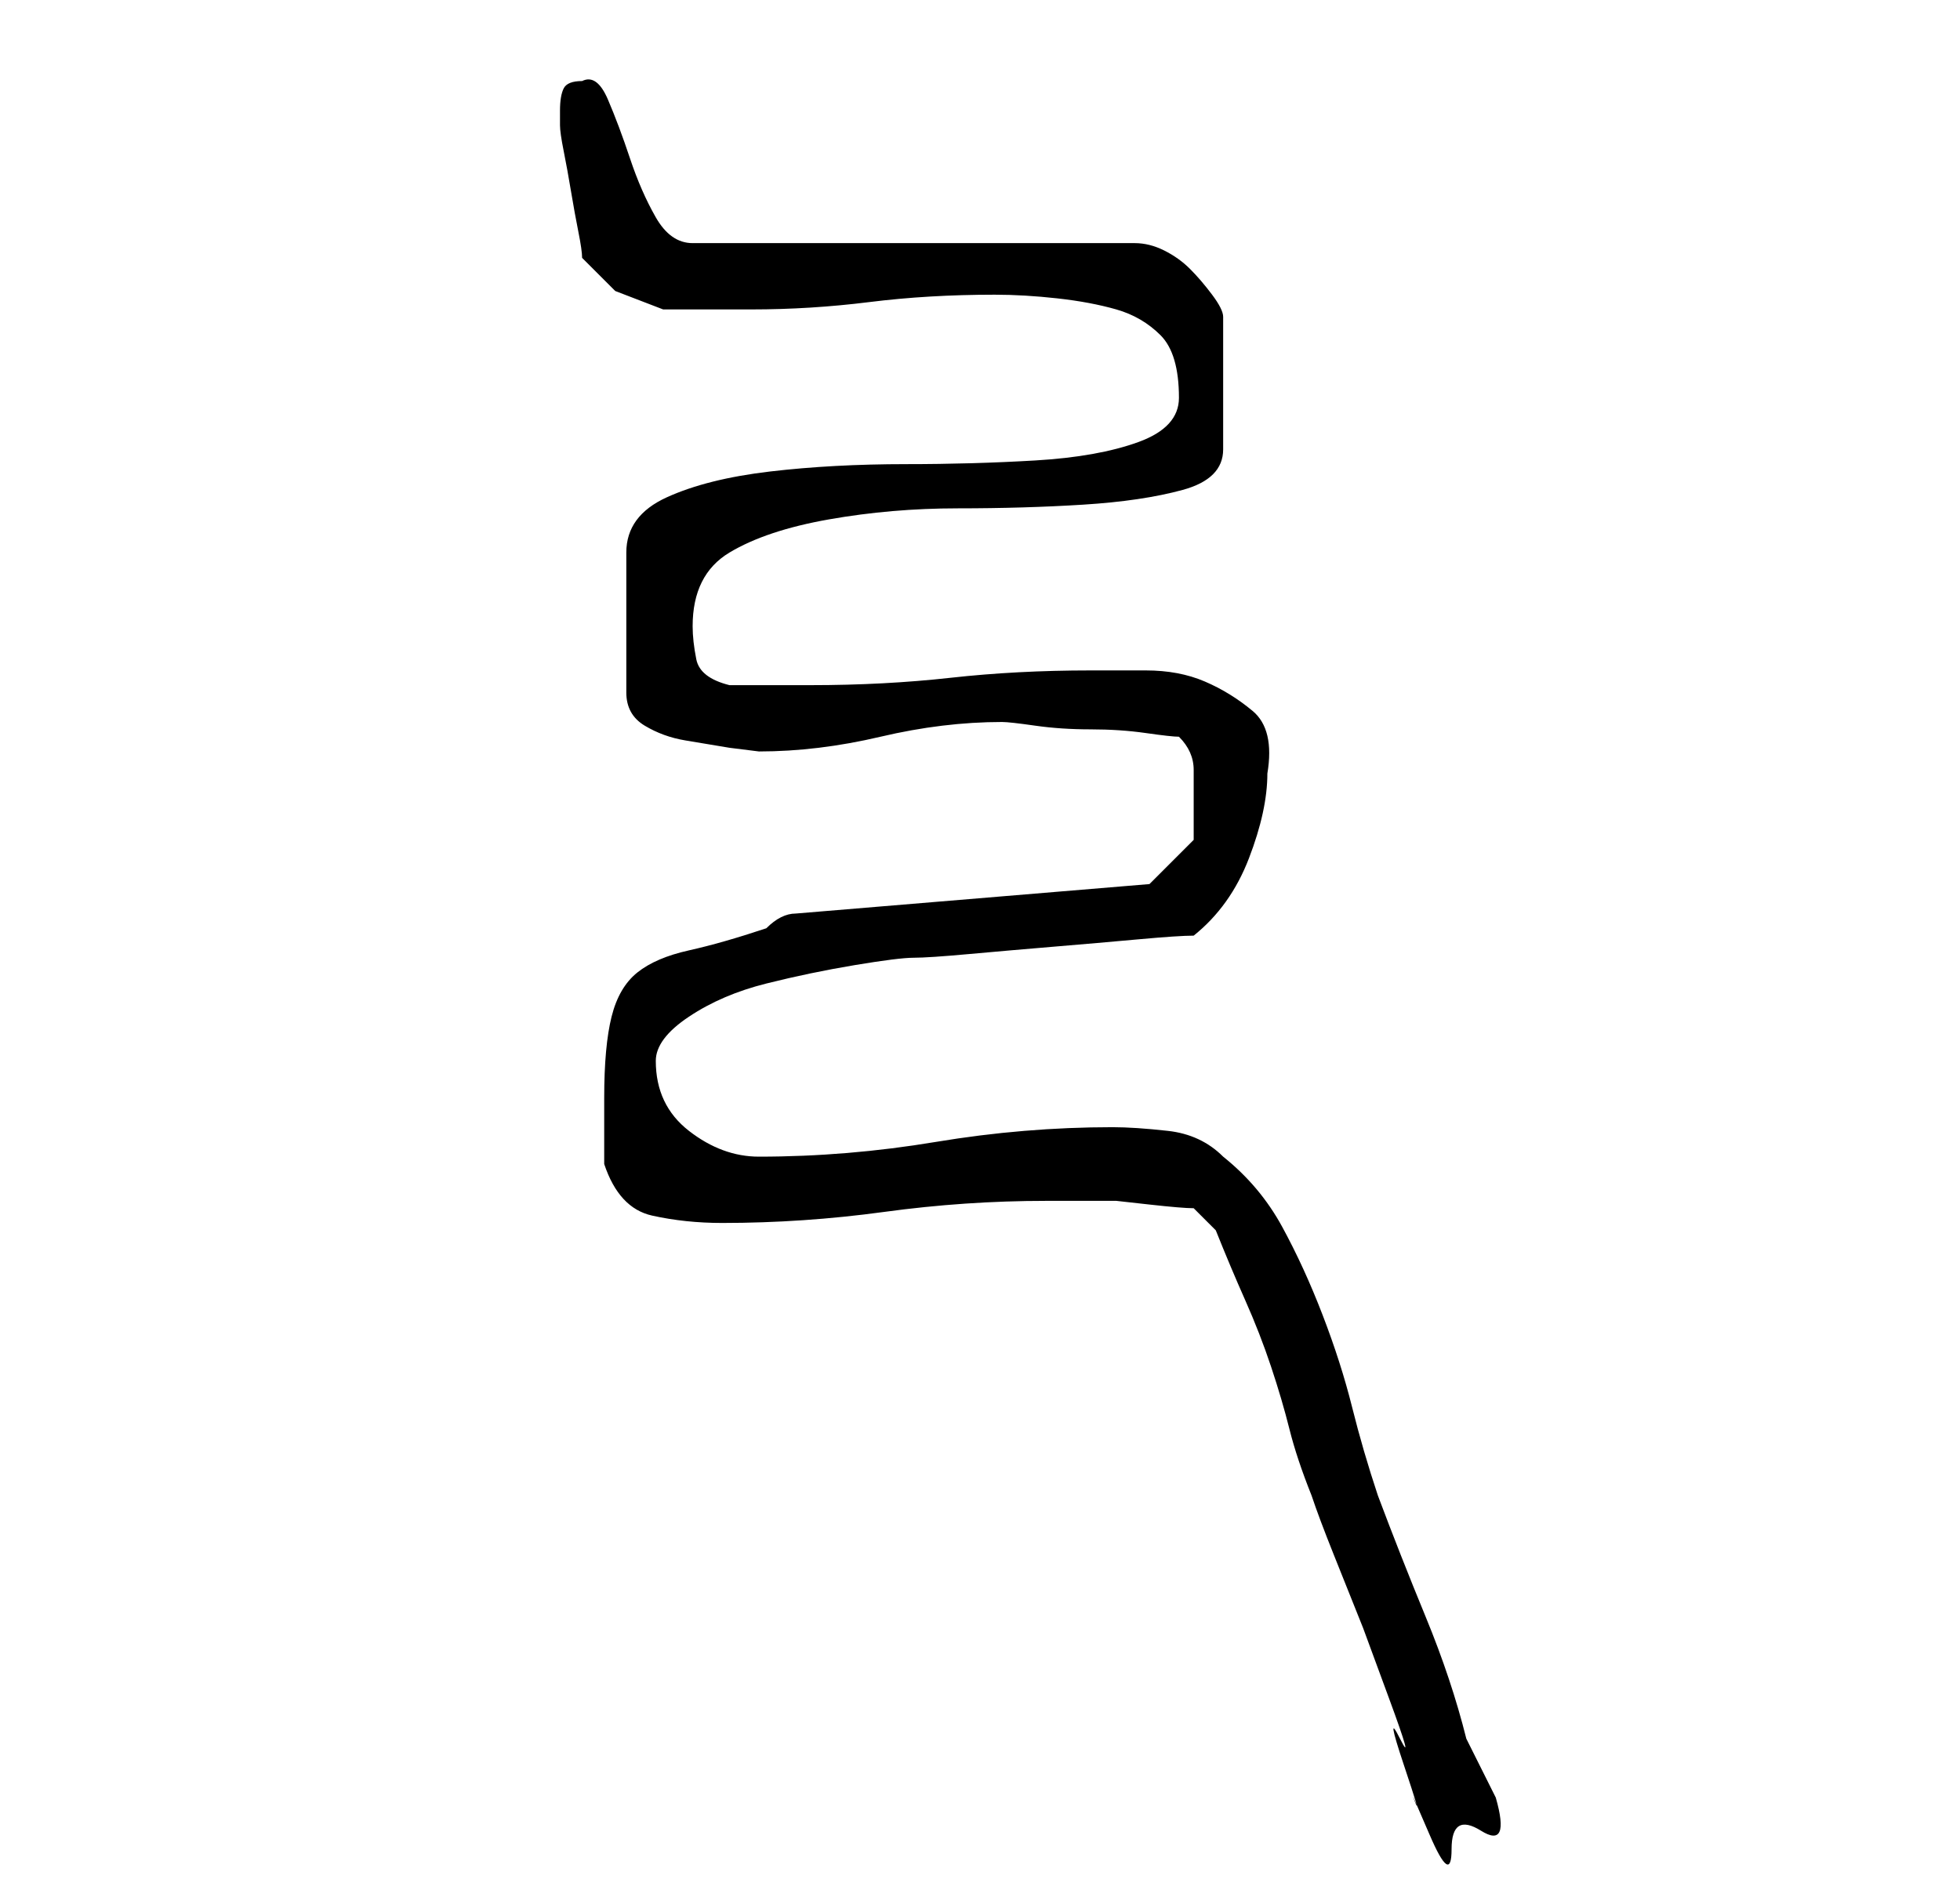 <?xml version="1.0" standalone="no"?>
<!DOCTYPE svg PUBLIC "-//W3C//DTD SVG 1.1//EN" "http://www.w3.org/Graphics/SVG/1.1/DTD/svg11.dtd" >
<svg xmlns="http://www.w3.org/2000/svg" xmlns:xlink="http://www.w3.org/1999/xlink" version="1.1" viewBox="-10 0 266 256">
   <path fill="currentColor"
d="M152 164l1 1l2 2q2 5 4 9.5t3.5 9t2.5 8.5t3 9q1 3 3 8l4 10t3.5 9.5t1.5 5.5t0.5 3.5t1.5 5t2 4.5t3 2t4 -2.5t2 -4.5l-0.5 -1l-0.5 -1l-0.5 -1l-1 -2l-1 -2l-0.5 -1q-2 -8 -5.5 -16.5t-6.5 -16.5q-2 -6 -3.5 -12t-4 -12.5t-5.5 -12t-8 -9.5q-3 -3 -7.5 -3.5t-7.5 -0.5
q-12 0 -24 2t-24 2q-5 0 -9.5 -3.5t-4.5 -9.5q0 -3 4.5 -6t10.5 -4.5t12 -2.5t8 -1t7.5 -0.5t11.5 -1t11.5 -1t7.5 -0.5q5 -4 7.5 -10.5t2.5 -11.5q1 -6 -2 -8.5t-6.5 -4t-8 -1.5h-7.5q-10 0 -19 1t-19 1h-2h-4h-3.5h-1.5q-4 -1 -4.5 -3.5t-0.5 -4.5q0 -7 5 -10t13.5 -4.5
t17.5 -1.5t17 -0.5t13.5 -2t5.5 -5.5v-18q0 -1 -1.5 -3t-3 -3.5t-3.5 -2.5t-4 -1h-60q-3 0 -5 -3.5t-3.5 -8t-3 -8t-3.5 -2.5q-2 0 -2.5 1t-0.5 3v2q0 1 0.5 3.5t1 5.5t1 5.5t0.5 3.5l4.5 4.5t6.5 2.5h2h4h3h3q8 0 16 -1t17 -1q4 0 8.5 0.5t8 1.5t6 3.5t2.5 8.5q0 4 -5.5 6
t-14 2.5t-17.5 0.5q-10 0 -18.5 1t-14 3.5t-5.5 7.5v19q0 3 2.5 4.5t5.5 2l6 1t4 0.5q8 0 16.5 -2t16.5 -2q1 0 4.5 0.5t7.5 0.5t7.5 0.5t4.5 0.5q2 2 2 4.5v5.5v1.5v2.5l-3 3l-3 3l-48 4q-1 0 -2 0.5t-2 1.5q-6 2 -10.5 3t-7 3t-3.5 6t-1 11v4.5v4.5q2 6 6.5 7t9.5 1
q11 0 22 -1.5t22 -1.5h5h4.5t4.5 0.5t6 0.5z" />
</svg>
